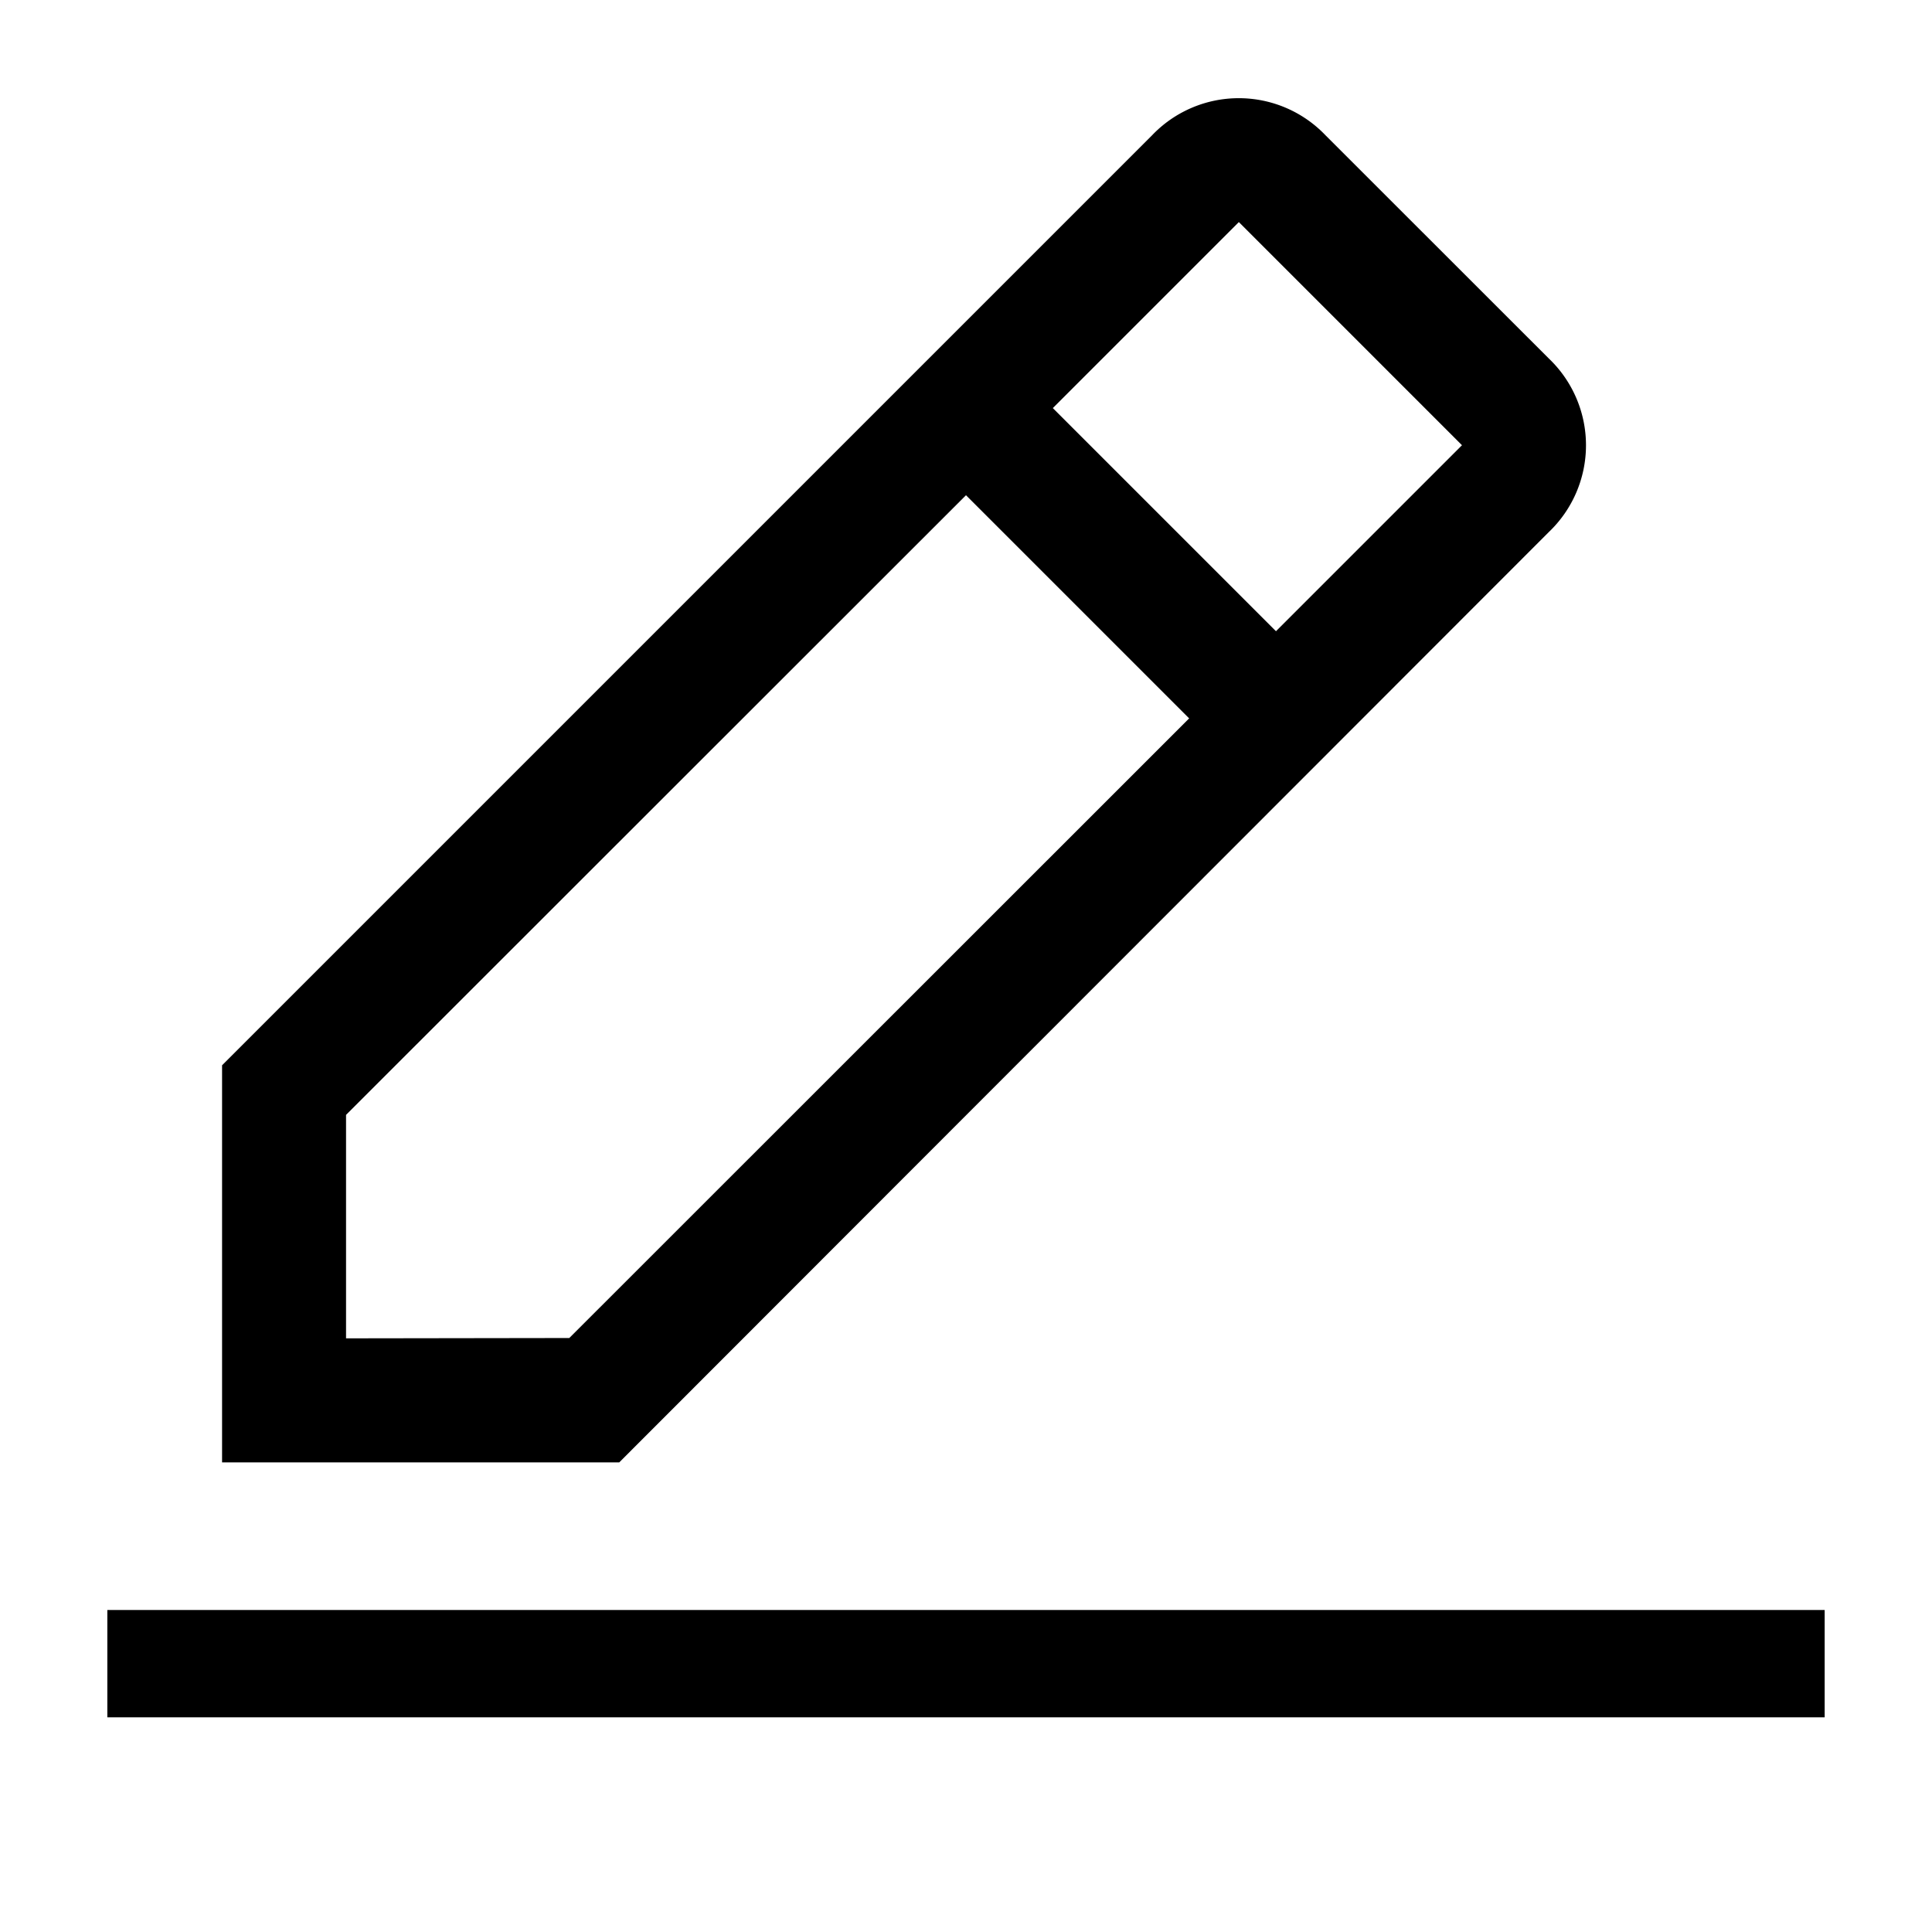 <svg xmlns="http://www.w3.org/2000/svg" width="18" height="18" viewBox="0 0 18 18">
    <path data-name="Rectangle 167" d="M1 15h16v1H1z"/>
    <path data-name="Path 71" d="M14.43 4.957a1.117 1.117 0 0 0 0-1.617l-2.08-2.079a1.117 1.117 0 0 0-1.617 0L2.069 9.925v3.7h3.7zm-2.888-2.888 2.079 2.079-1.733 1.733-2.079-2.079zm-8.318 10.4v-2.082L9 4.614l2.079 2.079-5.775 5.773z"/>
    <path style="fill:none" d="M0 0h18v18H0z"/>
</svg>

